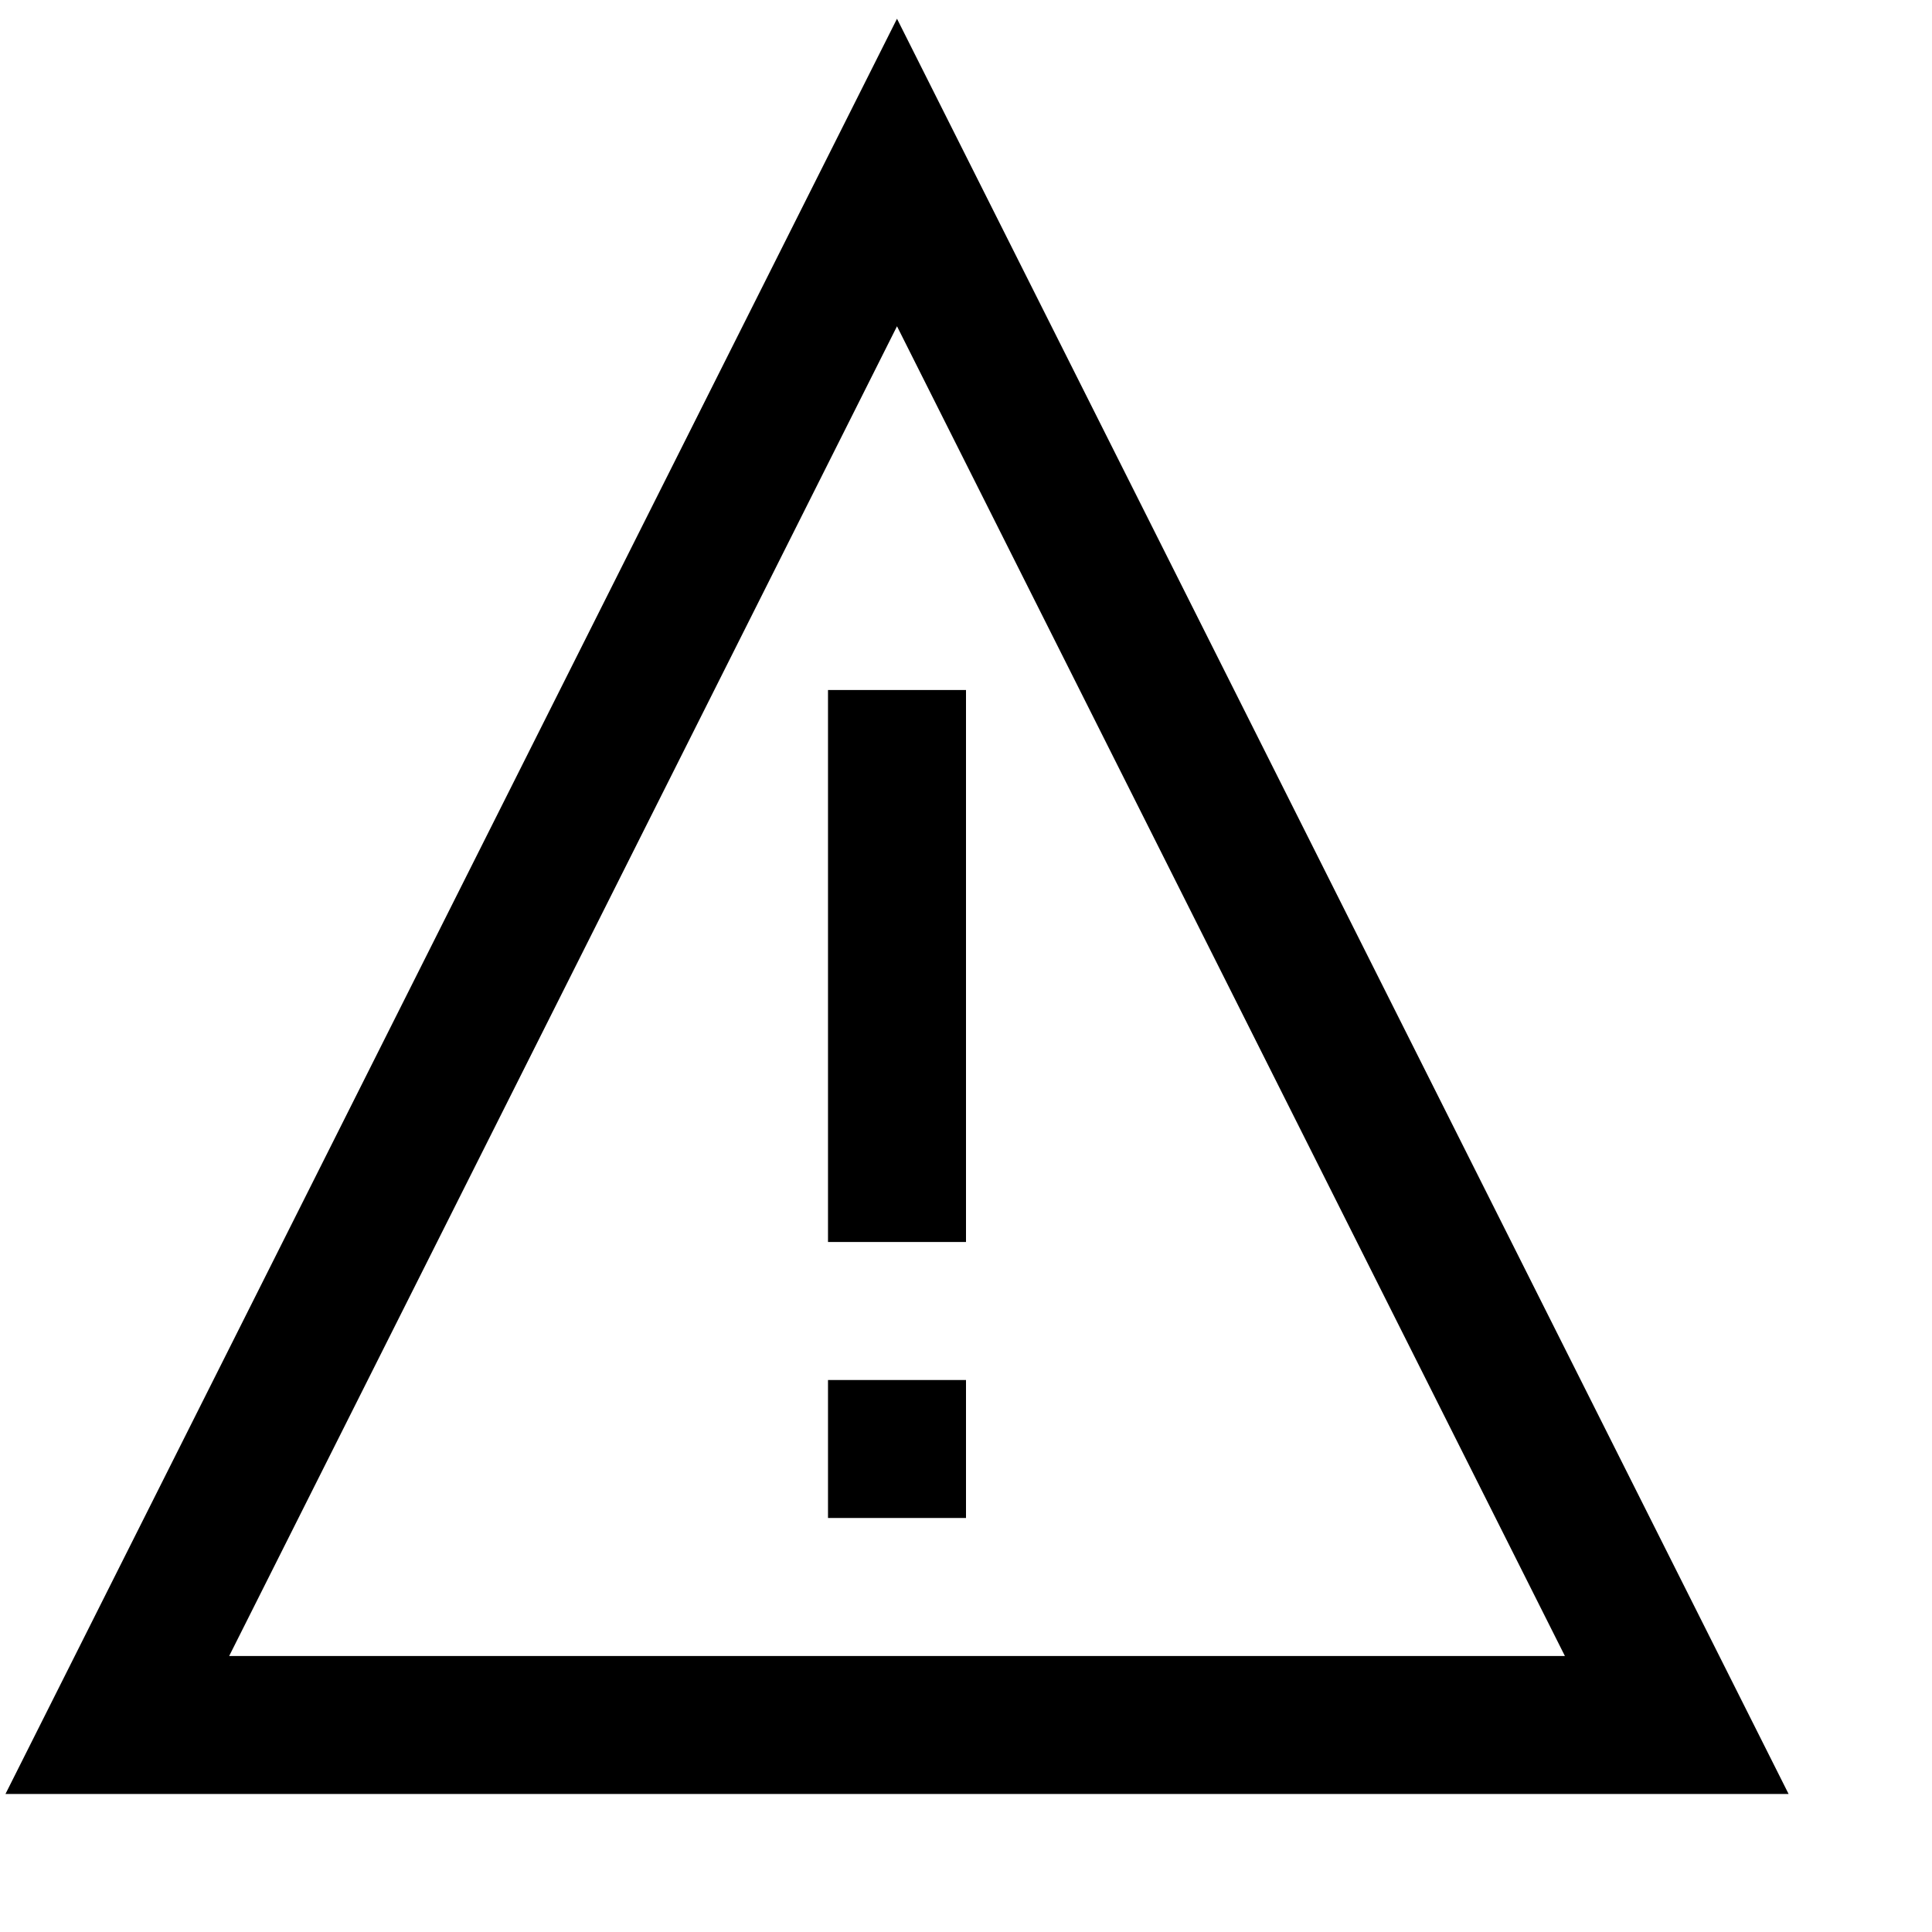 <svg xmlns="http://www.w3.org/2000/svg" viewBox="0 0 448 448" enable-background="new 0 0 448 448"><path d="M414.75 416h-413.484l206.734-411.656 206.75 411.656zm-361.609-32h309.734l-154.875-308.344-154.859 308.344zm138.859-32h32v-32h-32v32zm32-192h-32v128h32v-128z"/></svg>